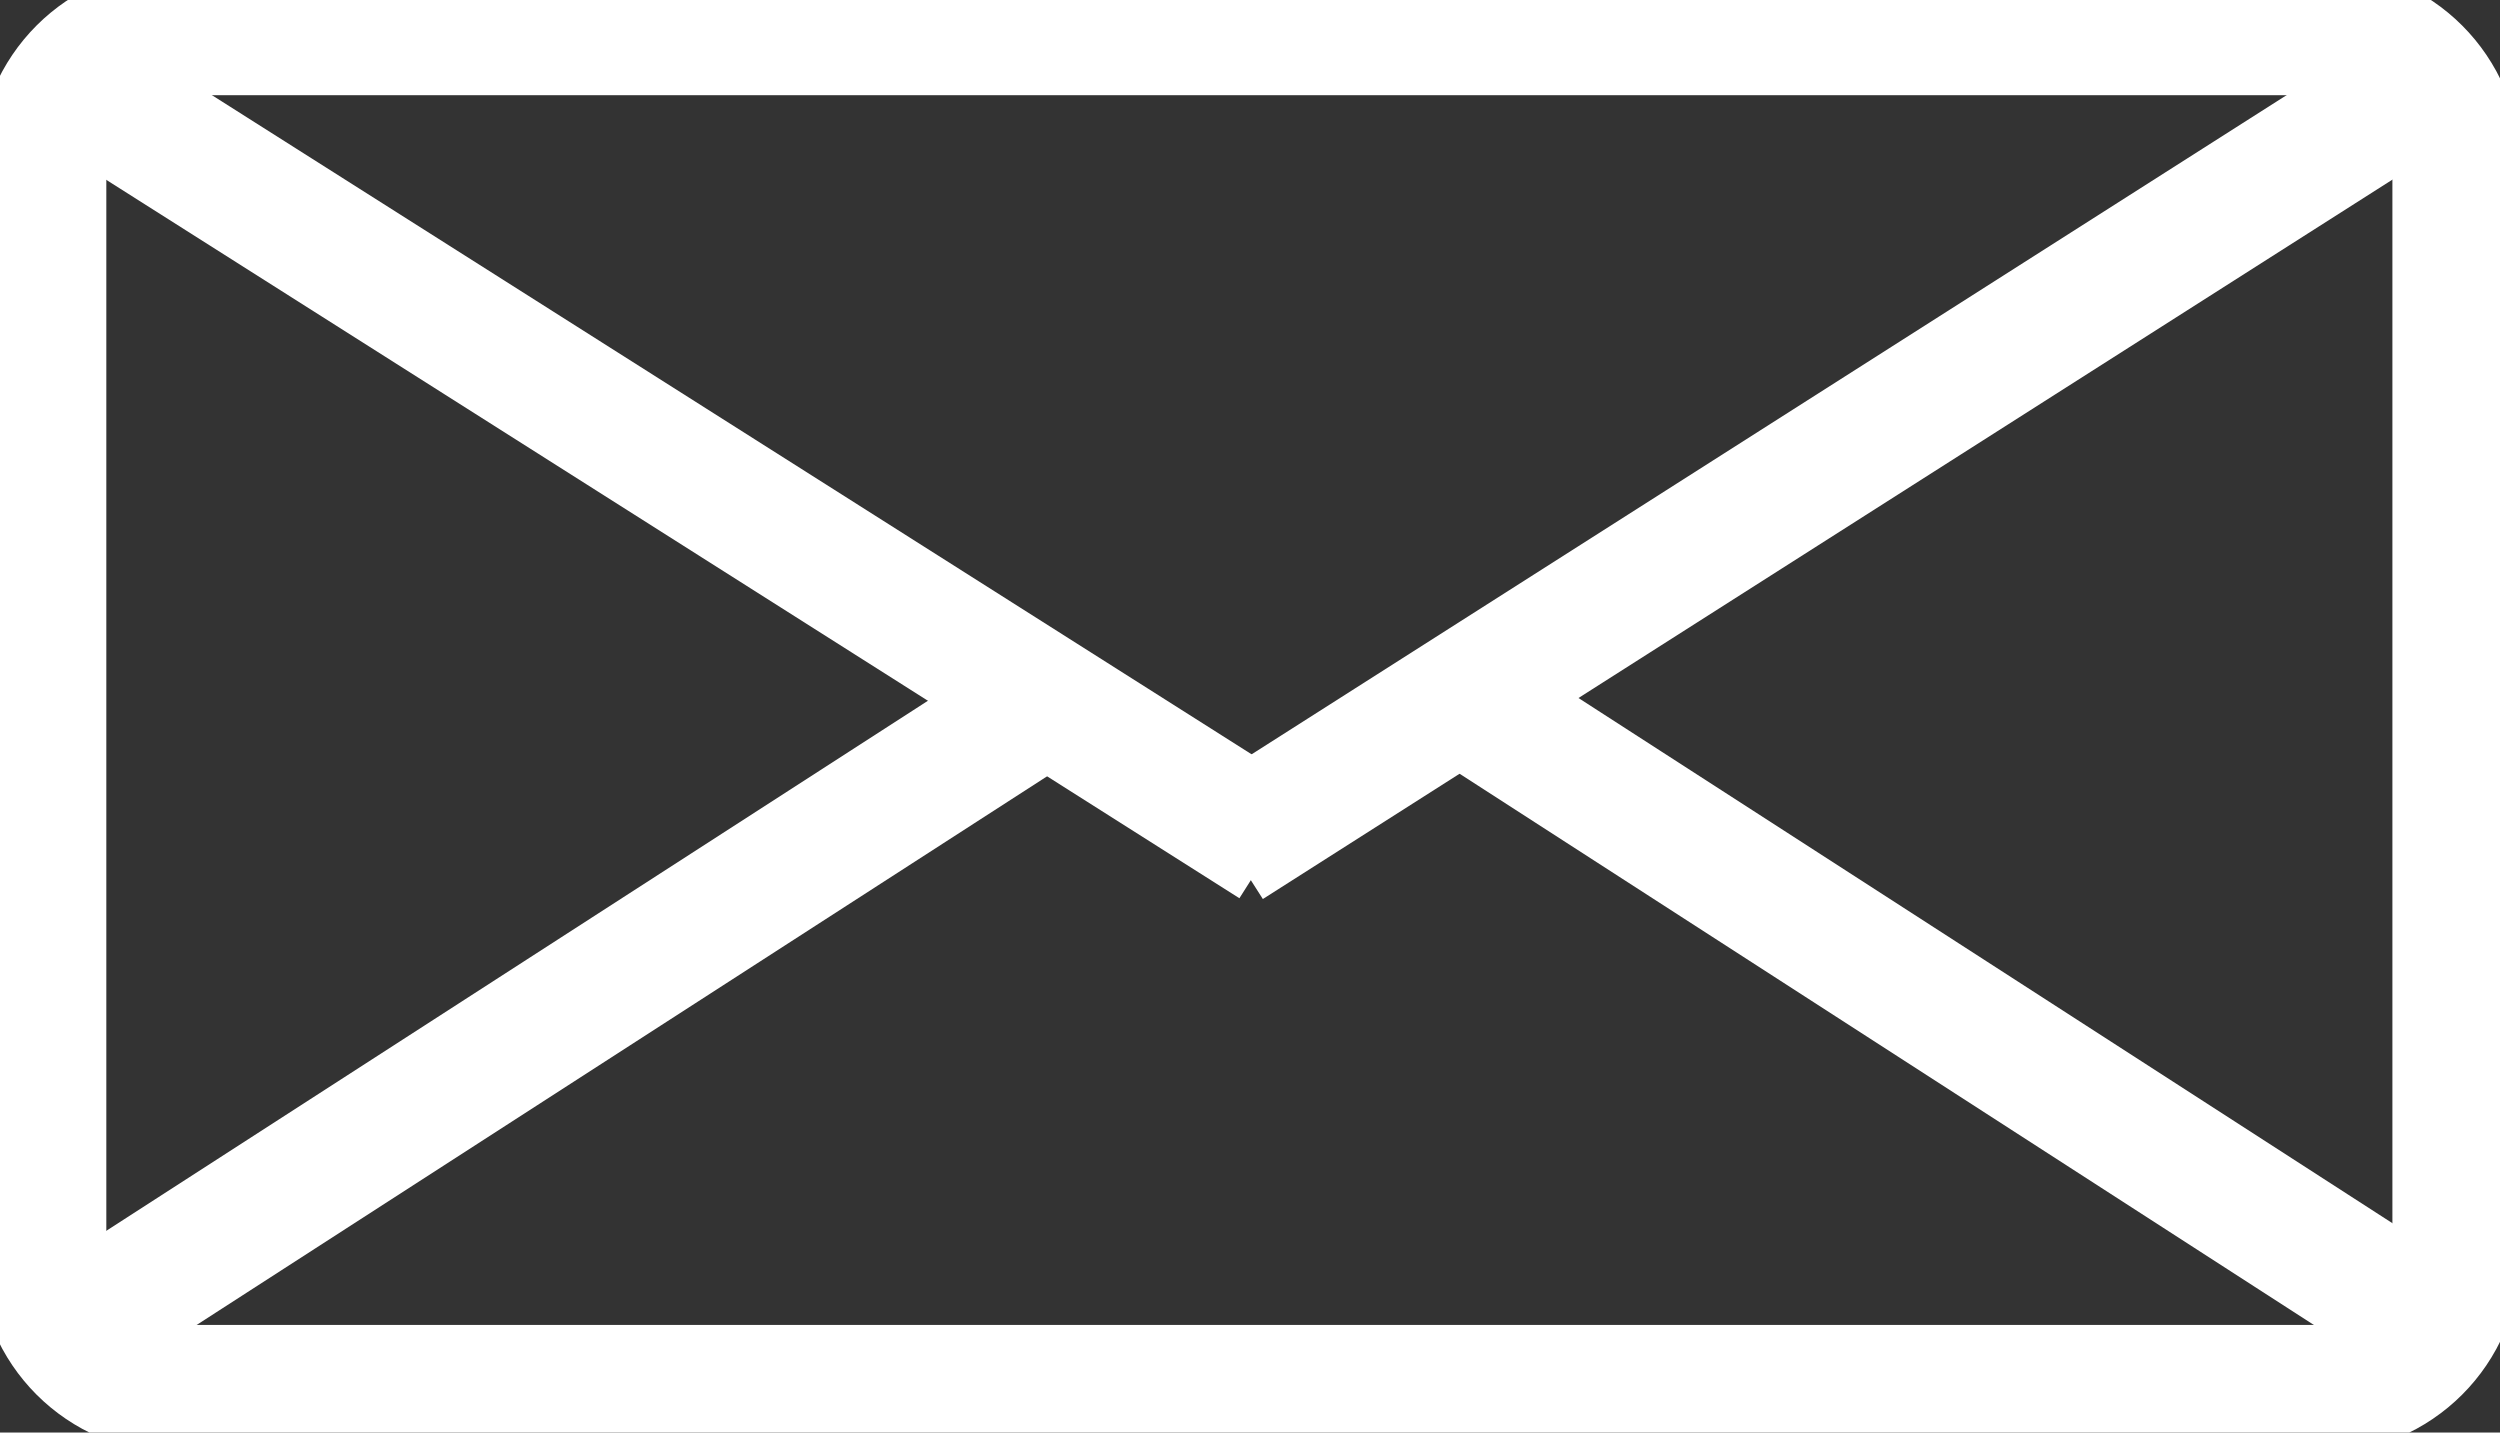 <?xml version="1.0" encoding="utf-8"?>
<!-- Generator: Adobe Illustrator 26.0.1, SVG Export Plug-In . SVG Version: 6.00 Build 0)  -->
<svg version="1.1" id="Layer_1" xmlns="http://www.w3.org/2000/svg" xmlns:xlink="http://www.w3.org/1999/xlink" x="0px" y="0px"
	 viewBox="0 0 58.55 33.55" style="enable-background:new 0 0 58.55 33.55;" xml:space="preserve">
<rect x="0" y="0" width="58.55" height="33.55" fill="#333333" stroke="none"/>
<style type="text/css">
	.st0{fill:none;stroke:#FFFFFF;stroke-miterlimit:10;}
	.st1{fill:#164955;}
	.st2{fill:#FFFFFF;}
	.st3{fill:none;stroke:#FFFFFF;stroke-width:2;stroke-miterlimit:10;}
	.st4{fill:none;stroke:#FFFFFF;stroke-width:3;stroke-miterlimit:10;}
	.st5{fill:#30323E;}
	.st6{fill:#FFFFFF;stroke:#FFFFFF;stroke-miterlimit:10;}
	.st7{fill:#FFFFFF;stroke:#164955;stroke-miterlimit:10;}
	.st8{fill:#174955;}
	.st9{fill:none;}
	.st10{fill:none;stroke:#F1F2F2;stroke-miterlimit:10;}
	.st11{fill:#164955;stroke:#FFFFFF;stroke-width:3;stroke-miterlimit:10;}
</style>
<g>
	<polygon class="st9" points="34.17,17.54 29.34,20.61 29.33,20.62 29.32,20.62 29.32,20.62 29.31,20.61 24.52,17.57 1.93,32.15 
		56.8,32.15 	"/>
	<polygon class="st9" points="1.9,29.78 22.67,16.39 1.9,3.2 	"/>
	<polygon class="st9" points="36.03,16.36 56.84,29.79 56.84,3.14 	"/>
	<polygon class="st9" points="29.32,18.25 56.84,0.77 56.84,0.73 1.9,0.73 1.9,0.83 	"/>
</g>
<line class="st11" x1="1.17" y1="1.6" x2="29.83" y2="19.77"/>
<line class="st11" x1="28.77" y1="19.79" x2="57.3" y2="1.62"/>
<line class="st4" x1="34.19" y1="16.34" x2="57.53" y2="31.4"/>
<line class="st4" x1="24.61" y1="16.34" x2="0.94" y2="31.61"/>
<path class="st4" d="M54.37,32.53H4.15c-1.74,0-3.16-1.42-3.16-3.16V3.89c0-1.74,1.42-3.16,3.16-3.16h50.22
	c1.74,0,3.16,1.42,3.16,3.16v25.48C57.53,31.11,56.11,32.53,54.37,32.53z"/>
</svg>
